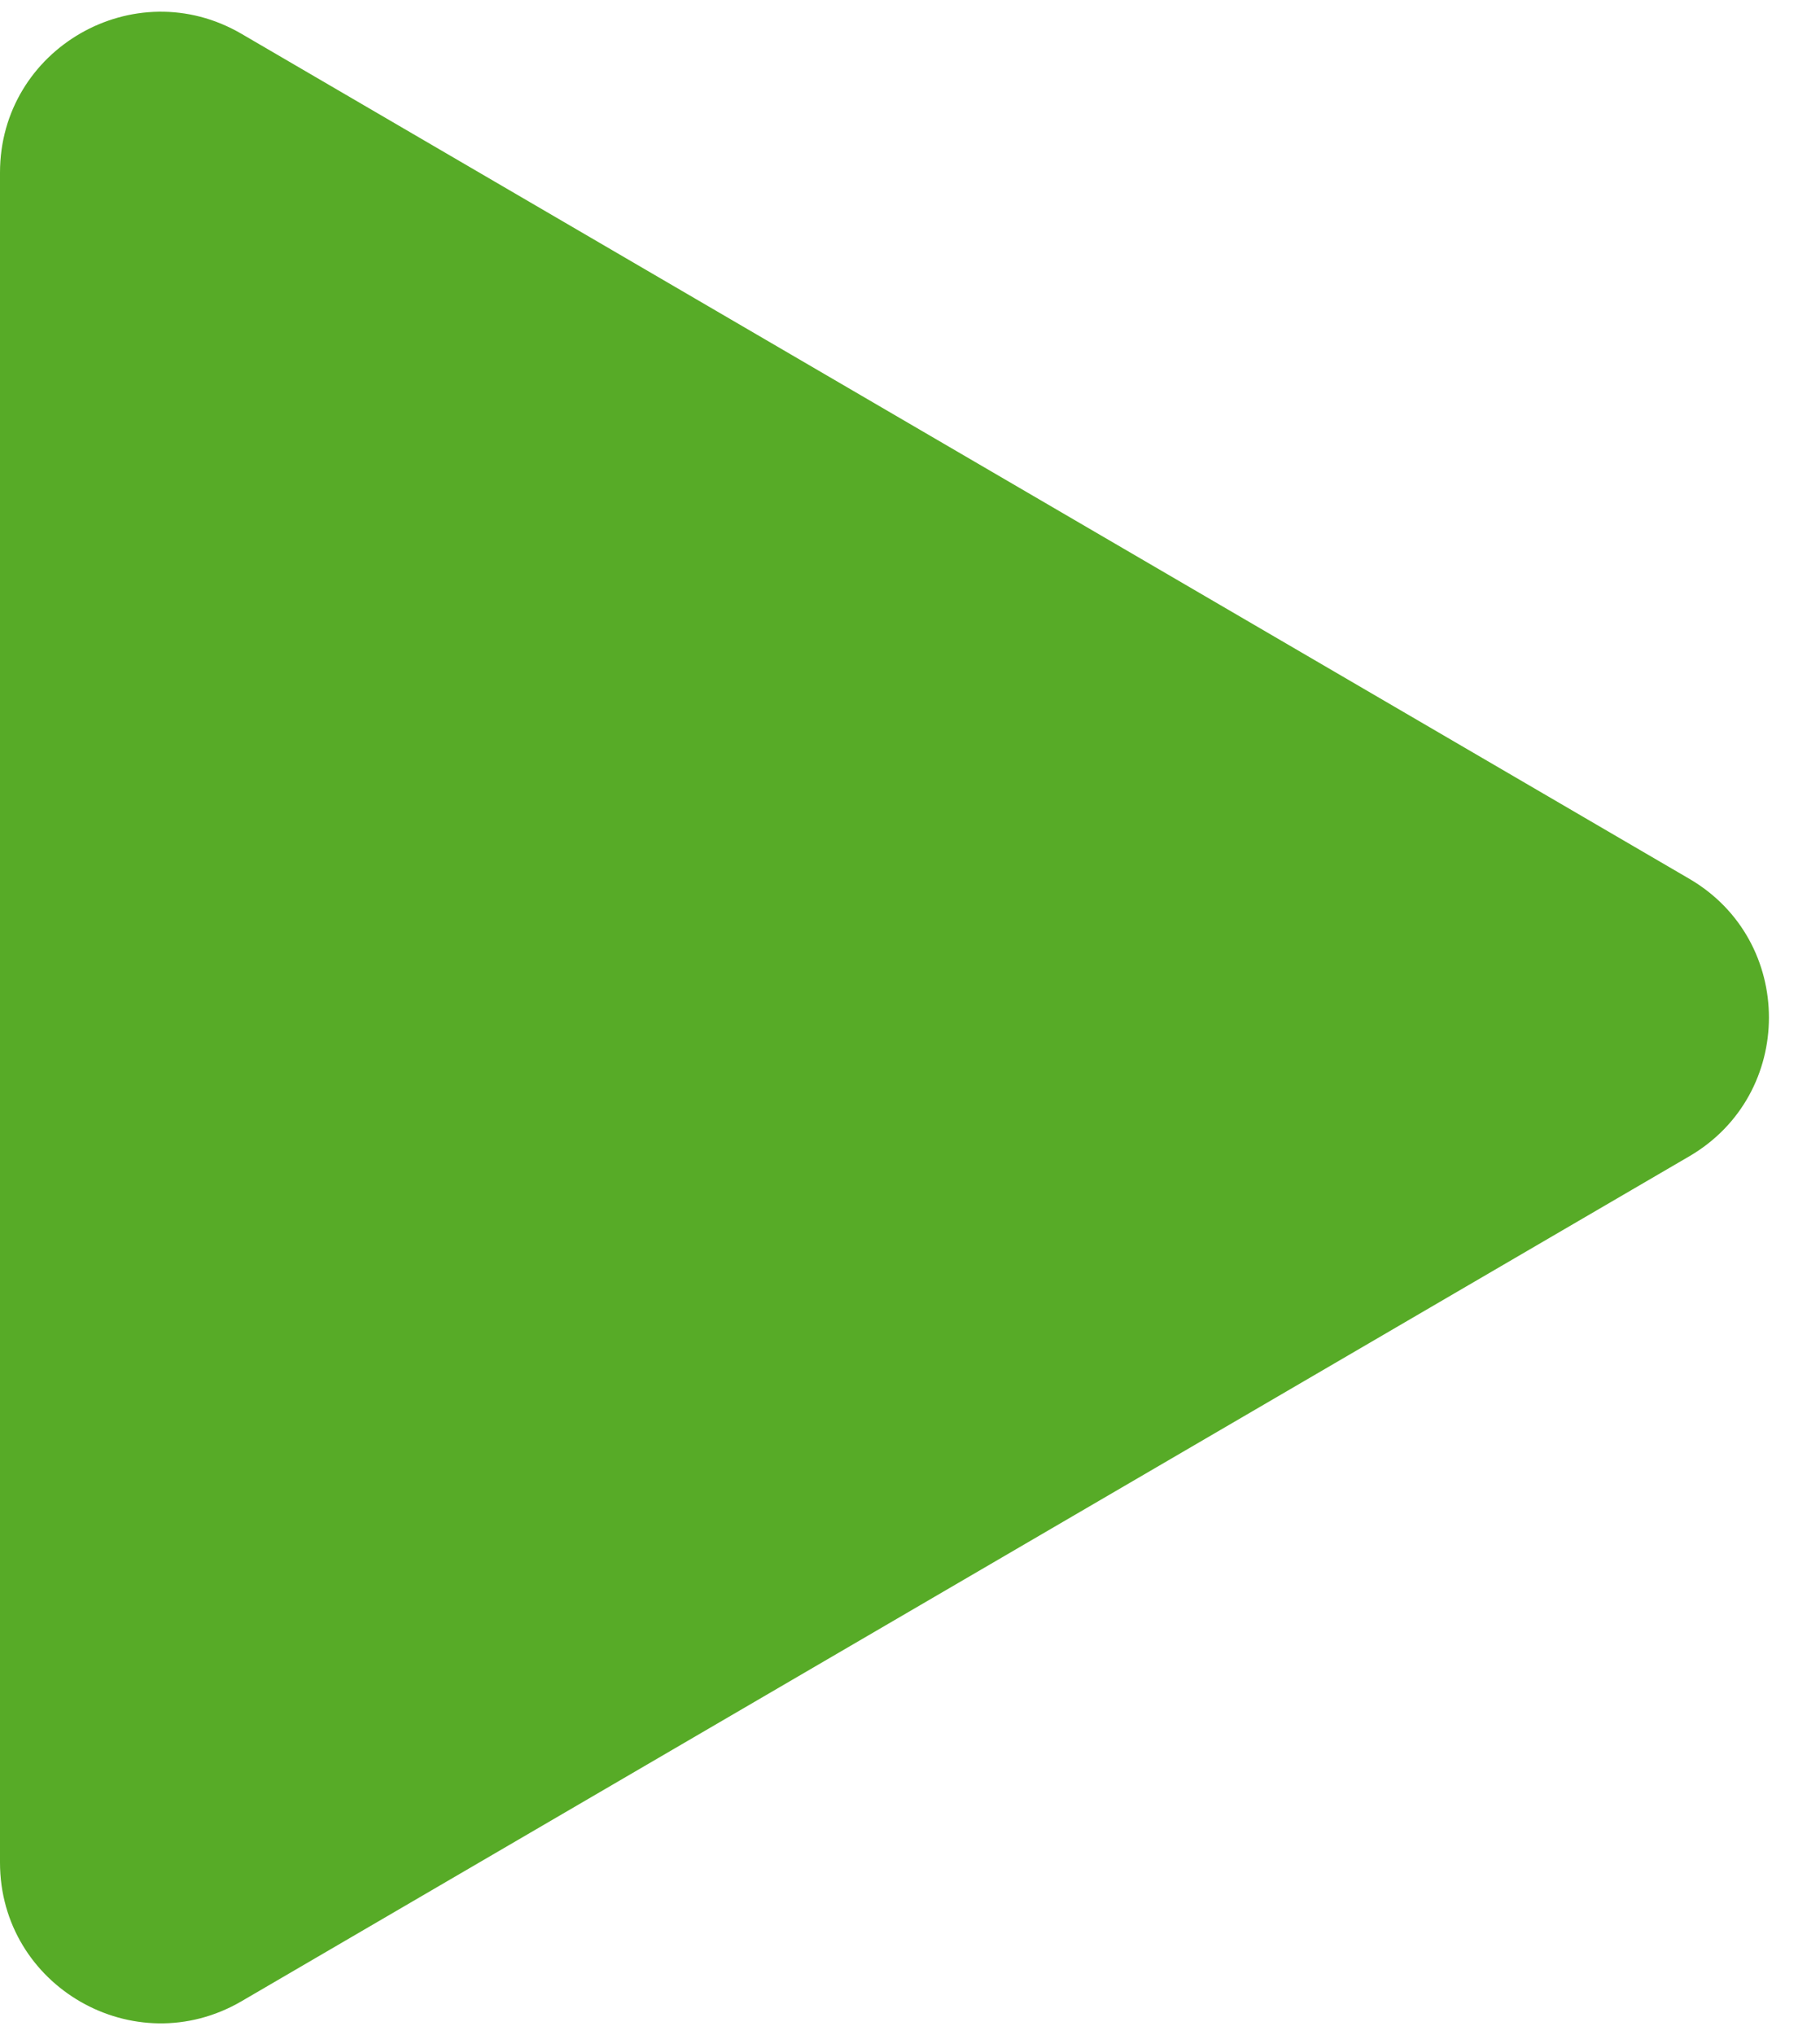 <svg width="34" height="38" fill="none" xmlns="http://www.w3.org/2000/svg"><path d="M31.558 21.591c1.984-1.157 1.984-4.025 0-5.182L4.512.632C2.512-.535 0 .908 0 3.223v31.554c0 2.315 2.512 3.758 4.512 2.591l27.046-15.777z" fill="#57AB27"/></svg>